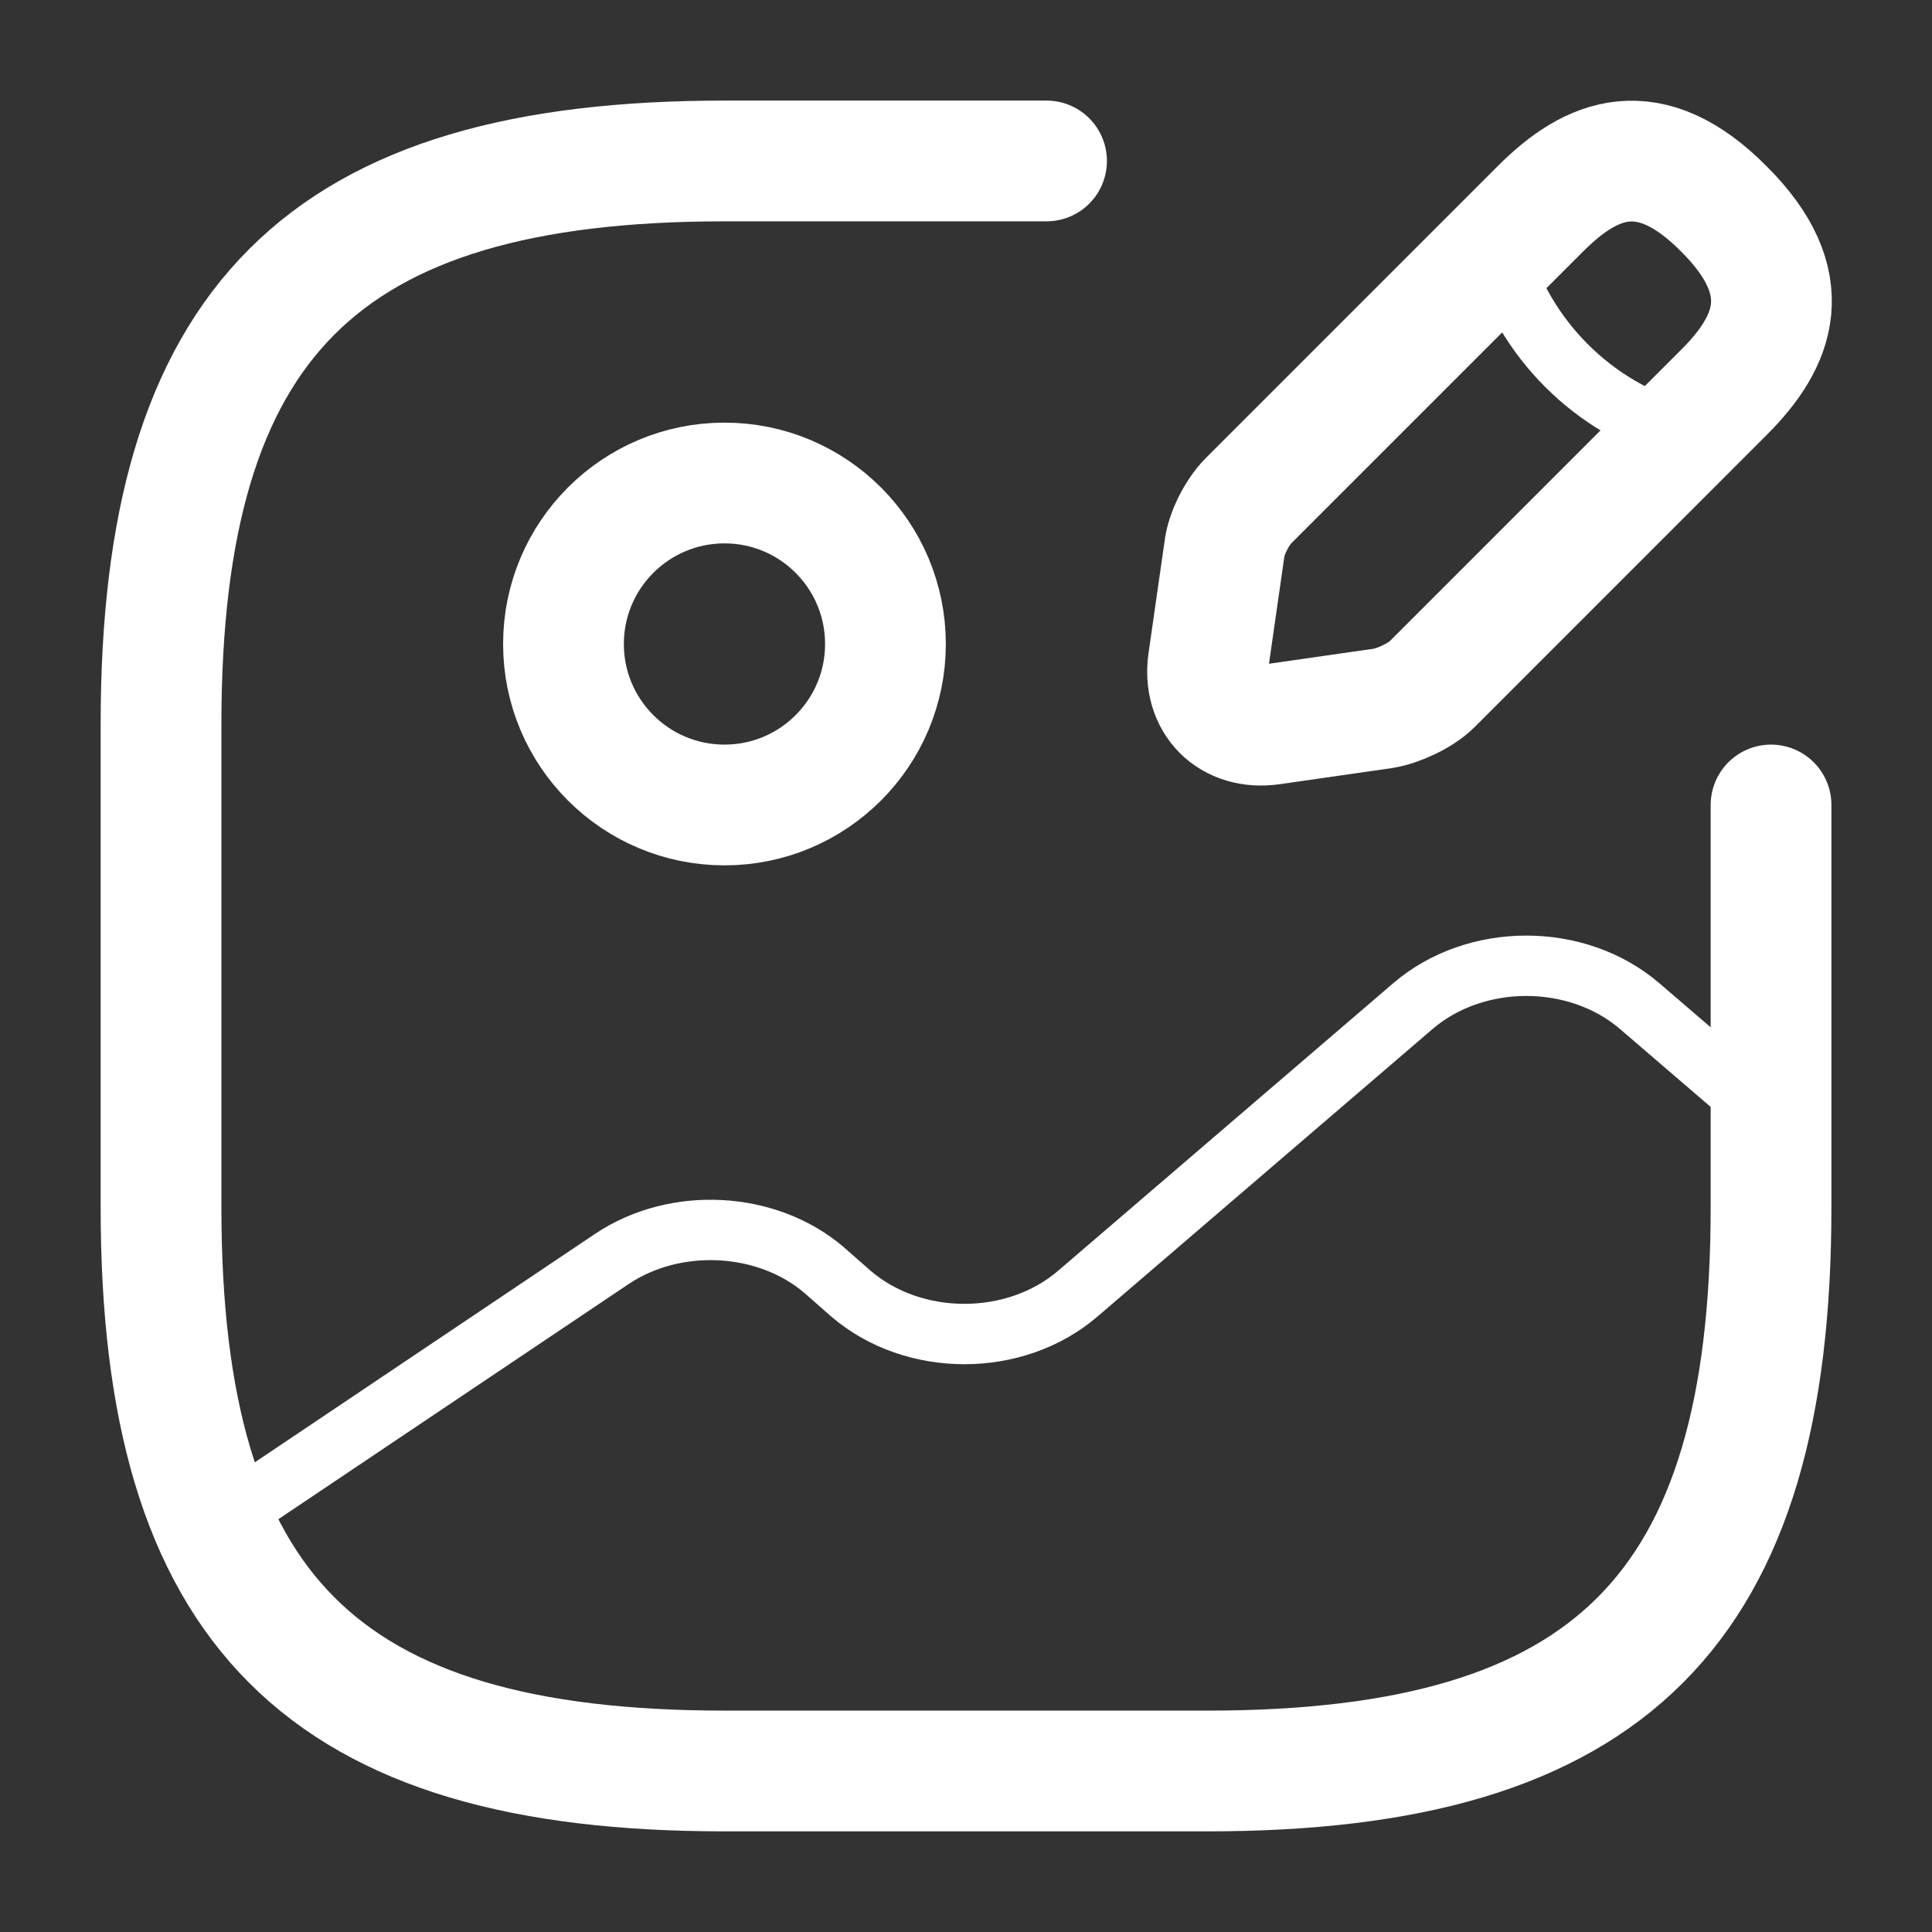 <svg width="32" height="32" viewBox="0 0 32 32" fill="none" xmlns="http://www.w3.org/2000/svg">
<rect x="0" y="0" width="32" height="32" fill="#333333" stroke="none"/>
<path d="M12 13.333C13.472 13.333 14.666 12.139 14.666 10.667C14.666 9.194 13.472 8 12 8C10.527 8 9.333 9.194 9.333 10.667C9.333 12.139 10.527 13.333 12 13.333Z" stroke="white" stroke-width="2" stroke-linecap="round" stroke-linejoin="round"/>
<path d="M17.334 2.666H12C5.334 2.666 2.667 5.333 2.667 11.999V19.999C2.667 26.666 5.334 29.333 12 29.333H20C26.667 29.333 29.334 26.666 29.334 19.999V13.333" stroke="white" stroke-width="2" stroke-linecap="round" stroke-linejoin="round"/>
<path d="M25.52 3.453L20.68 8.293C20.493 8.48 20.306 8.84 20.279 9.106L20.013 10.96C19.919 11.626 20.386 12.093 21.053 11.999L22.906 11.733C23.16 11.693 23.533 11.52 23.72 11.333L28.559 6.493C29.399 5.653 29.786 4.693 28.559 3.466C27.32 2.213 26.36 2.613 25.52 3.453Z" stroke="white" stroke-width="2" stroke-miterlimit="10" stroke-linecap="round" stroke-linejoin="round"/>
<path d="M24.827 4.146C25.241 5.613 26.387 6.76 27.854 7.173" stroke="white" stroke-miterlimit="10" stroke-linecap="round" stroke-linejoin="round"/>
<path d="M3.56 25.266L10.133 20.853C11.186 20.146 12.706 20.226 13.653 21.039L14.093 21.426C15.133 22.319 16.813 22.319 17.853 21.426L23.4 16.666C24.44 15.773 26.12 15.773 27.16 16.666L29.333 18.533" stroke="white" stroke-linecap="round" stroke-linejoin="round"/>
</svg>
